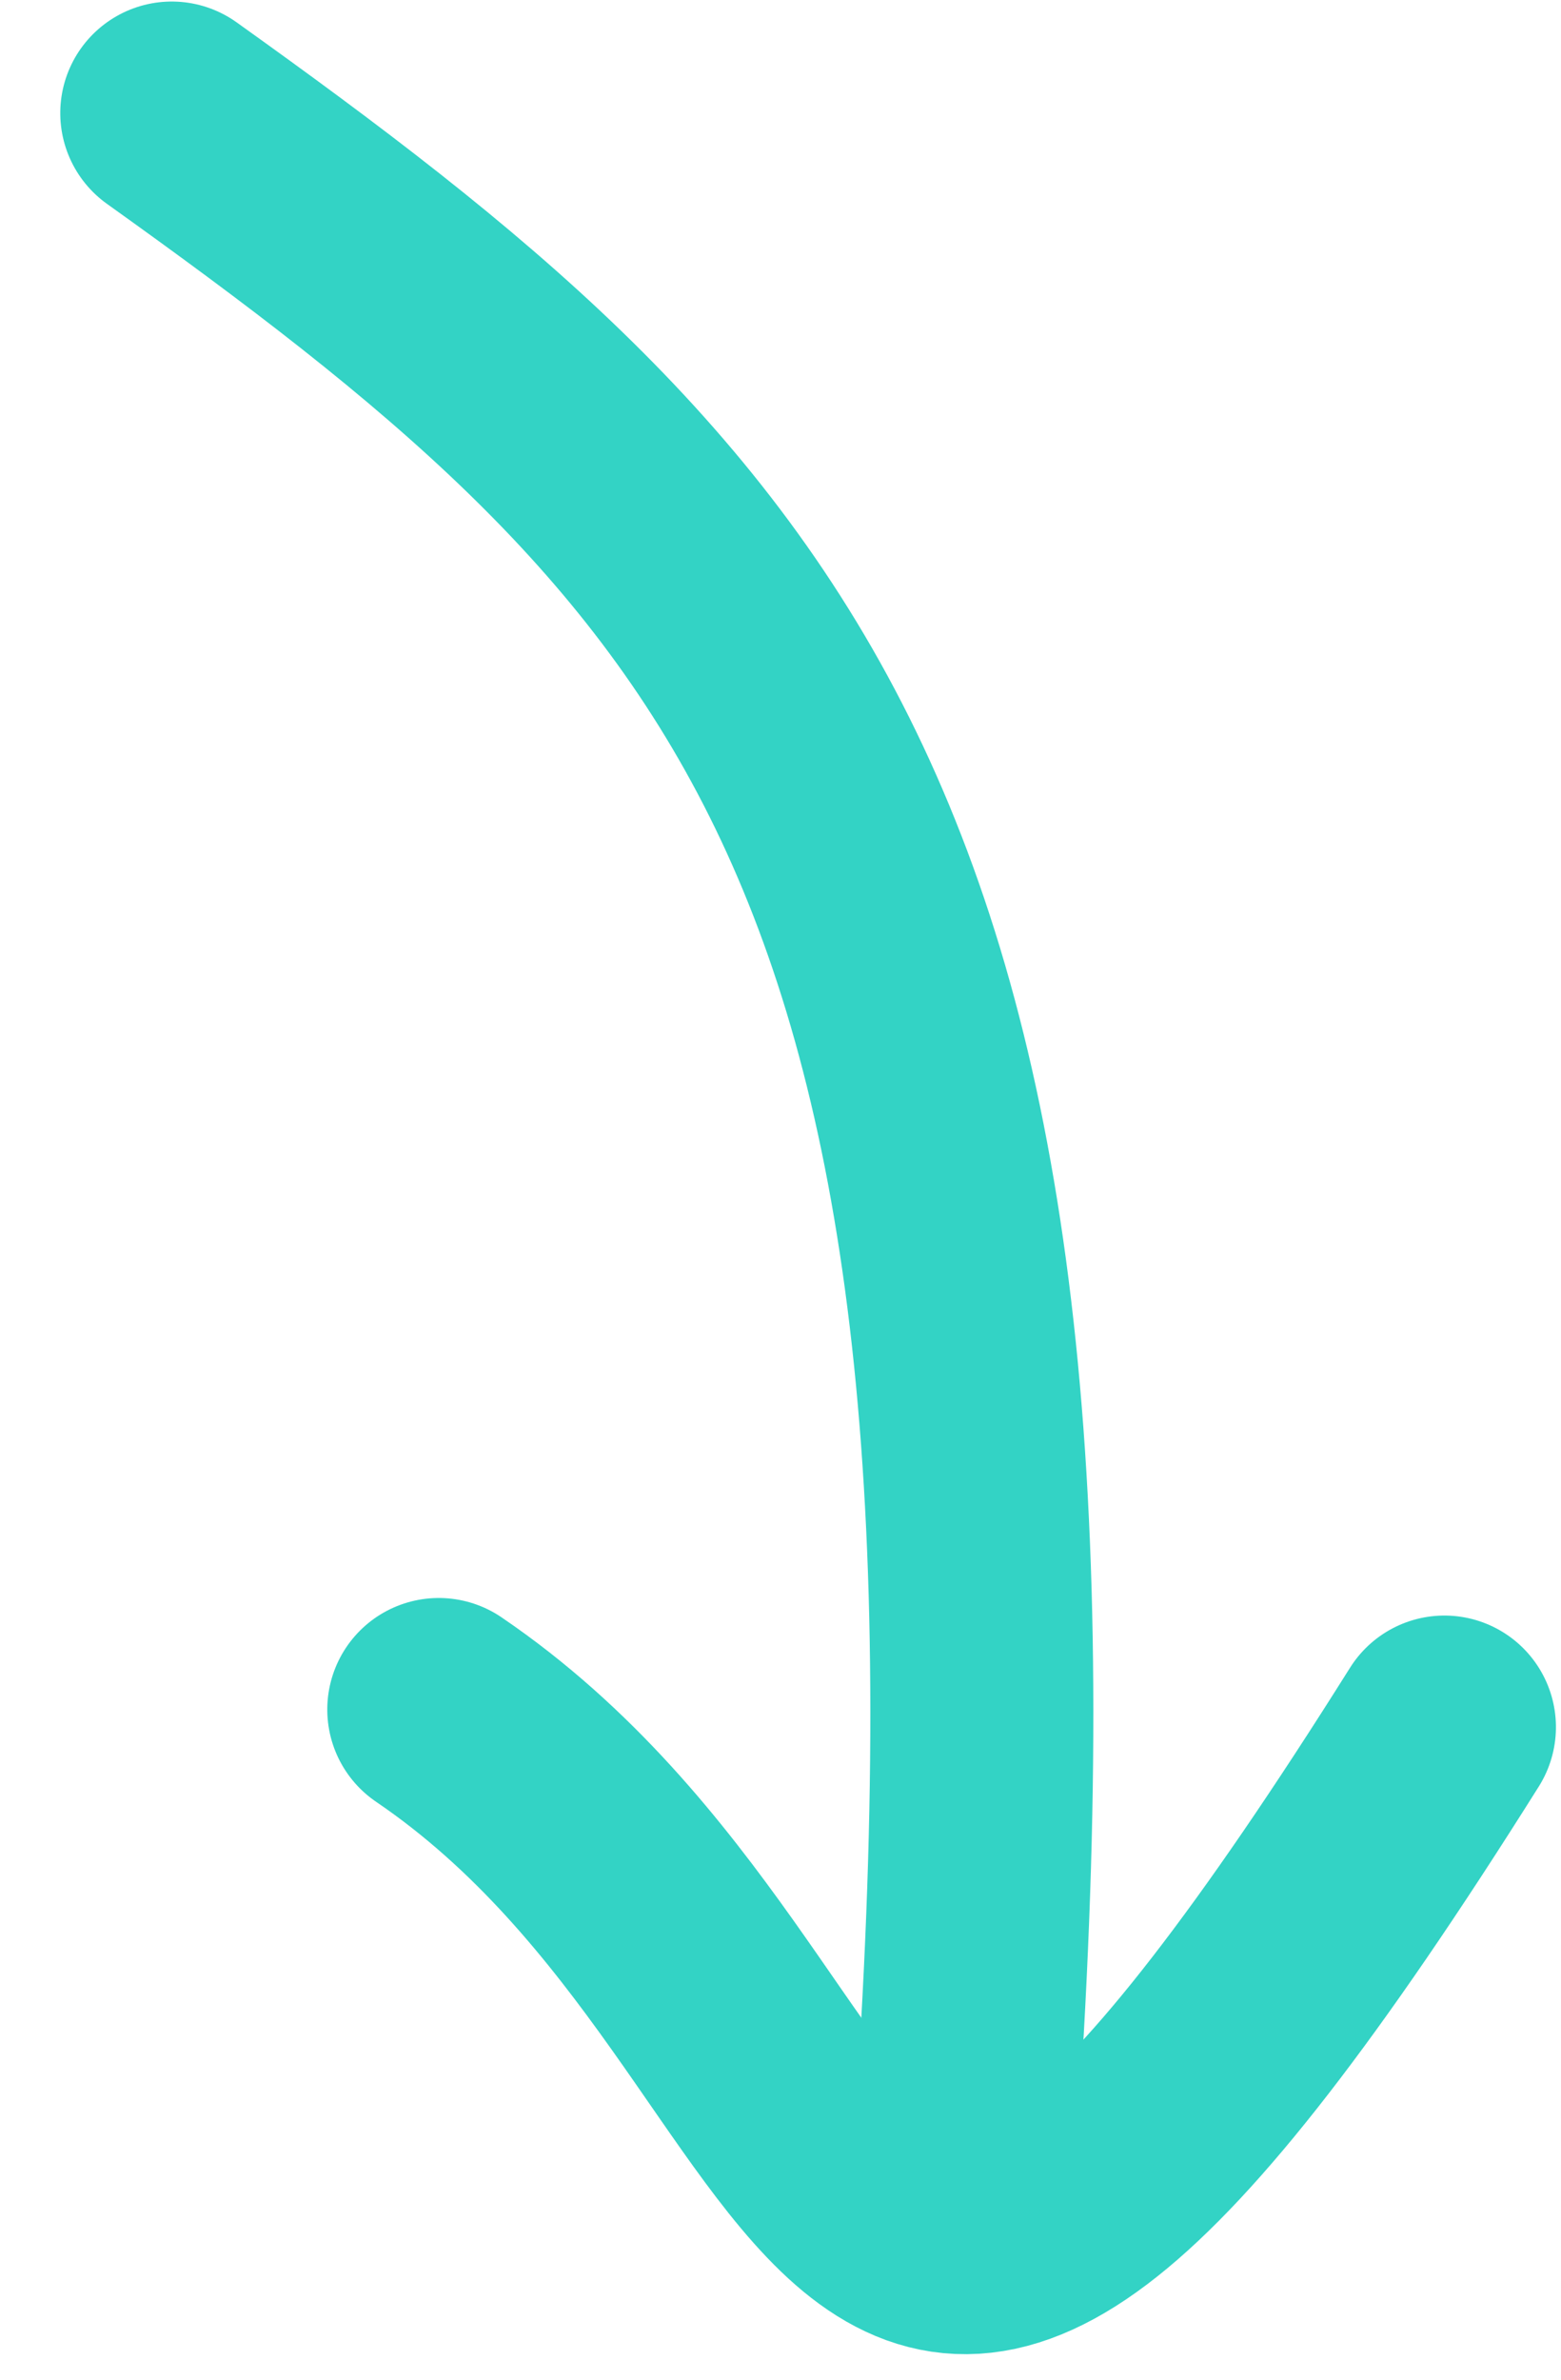 <?xml version="1.0" encoding="UTF-8"?>
<svg width="21px" height="32px" viewBox="0 0 21 32" version="1.1" xmlns="http://www.w3.org/2000/svg" xmlns:xlink="http://www.w3.org/1999/xlink">
    <!-- Generator: Sketch 43.2 (39069) - http://www.bohemiancoding.com/sketch -->
    <title>Group 4</title>
    <desc>Created with Sketch.</desc>
    <defs></defs>
    <g id="Page-1" stroke="none" stroke-width="1" fill="none" fill-rule="evenodd" stroke-linecap="round">
        <g id="minimal-copy-9" transform="translate(-740, -1799)" stroke="#33d3c5" stroke-width="3">
            <g id="Group-22" transform="translate(117, 1689)">
                <g id="Group-7" transform="translate(0, 105)">
                    <g id="Group-4" transform="translate(633.604, 21.41) rotate(36) translate(-633.604, -21.41) translate(618.104, 7.41)">
                        <path d="M-0.795,19.713 C4.496,12.031 8.426,7.859 24.789,8.495" id="Path-7" transform="translate(11.997, 14.072) rotate(55) translate(-11.997, -14.072) "></path>
                        <path d="M19.603,27.855 C23.708,21.58 33.158,22.514 19.603,14.324" id="Path-8" transform="translate(23.125, 21.09) rotate(55) translate(-23.125, -21.09) "></path>
                    </g>
                </g>
            </g>
        </g>
    </g>
</svg>
